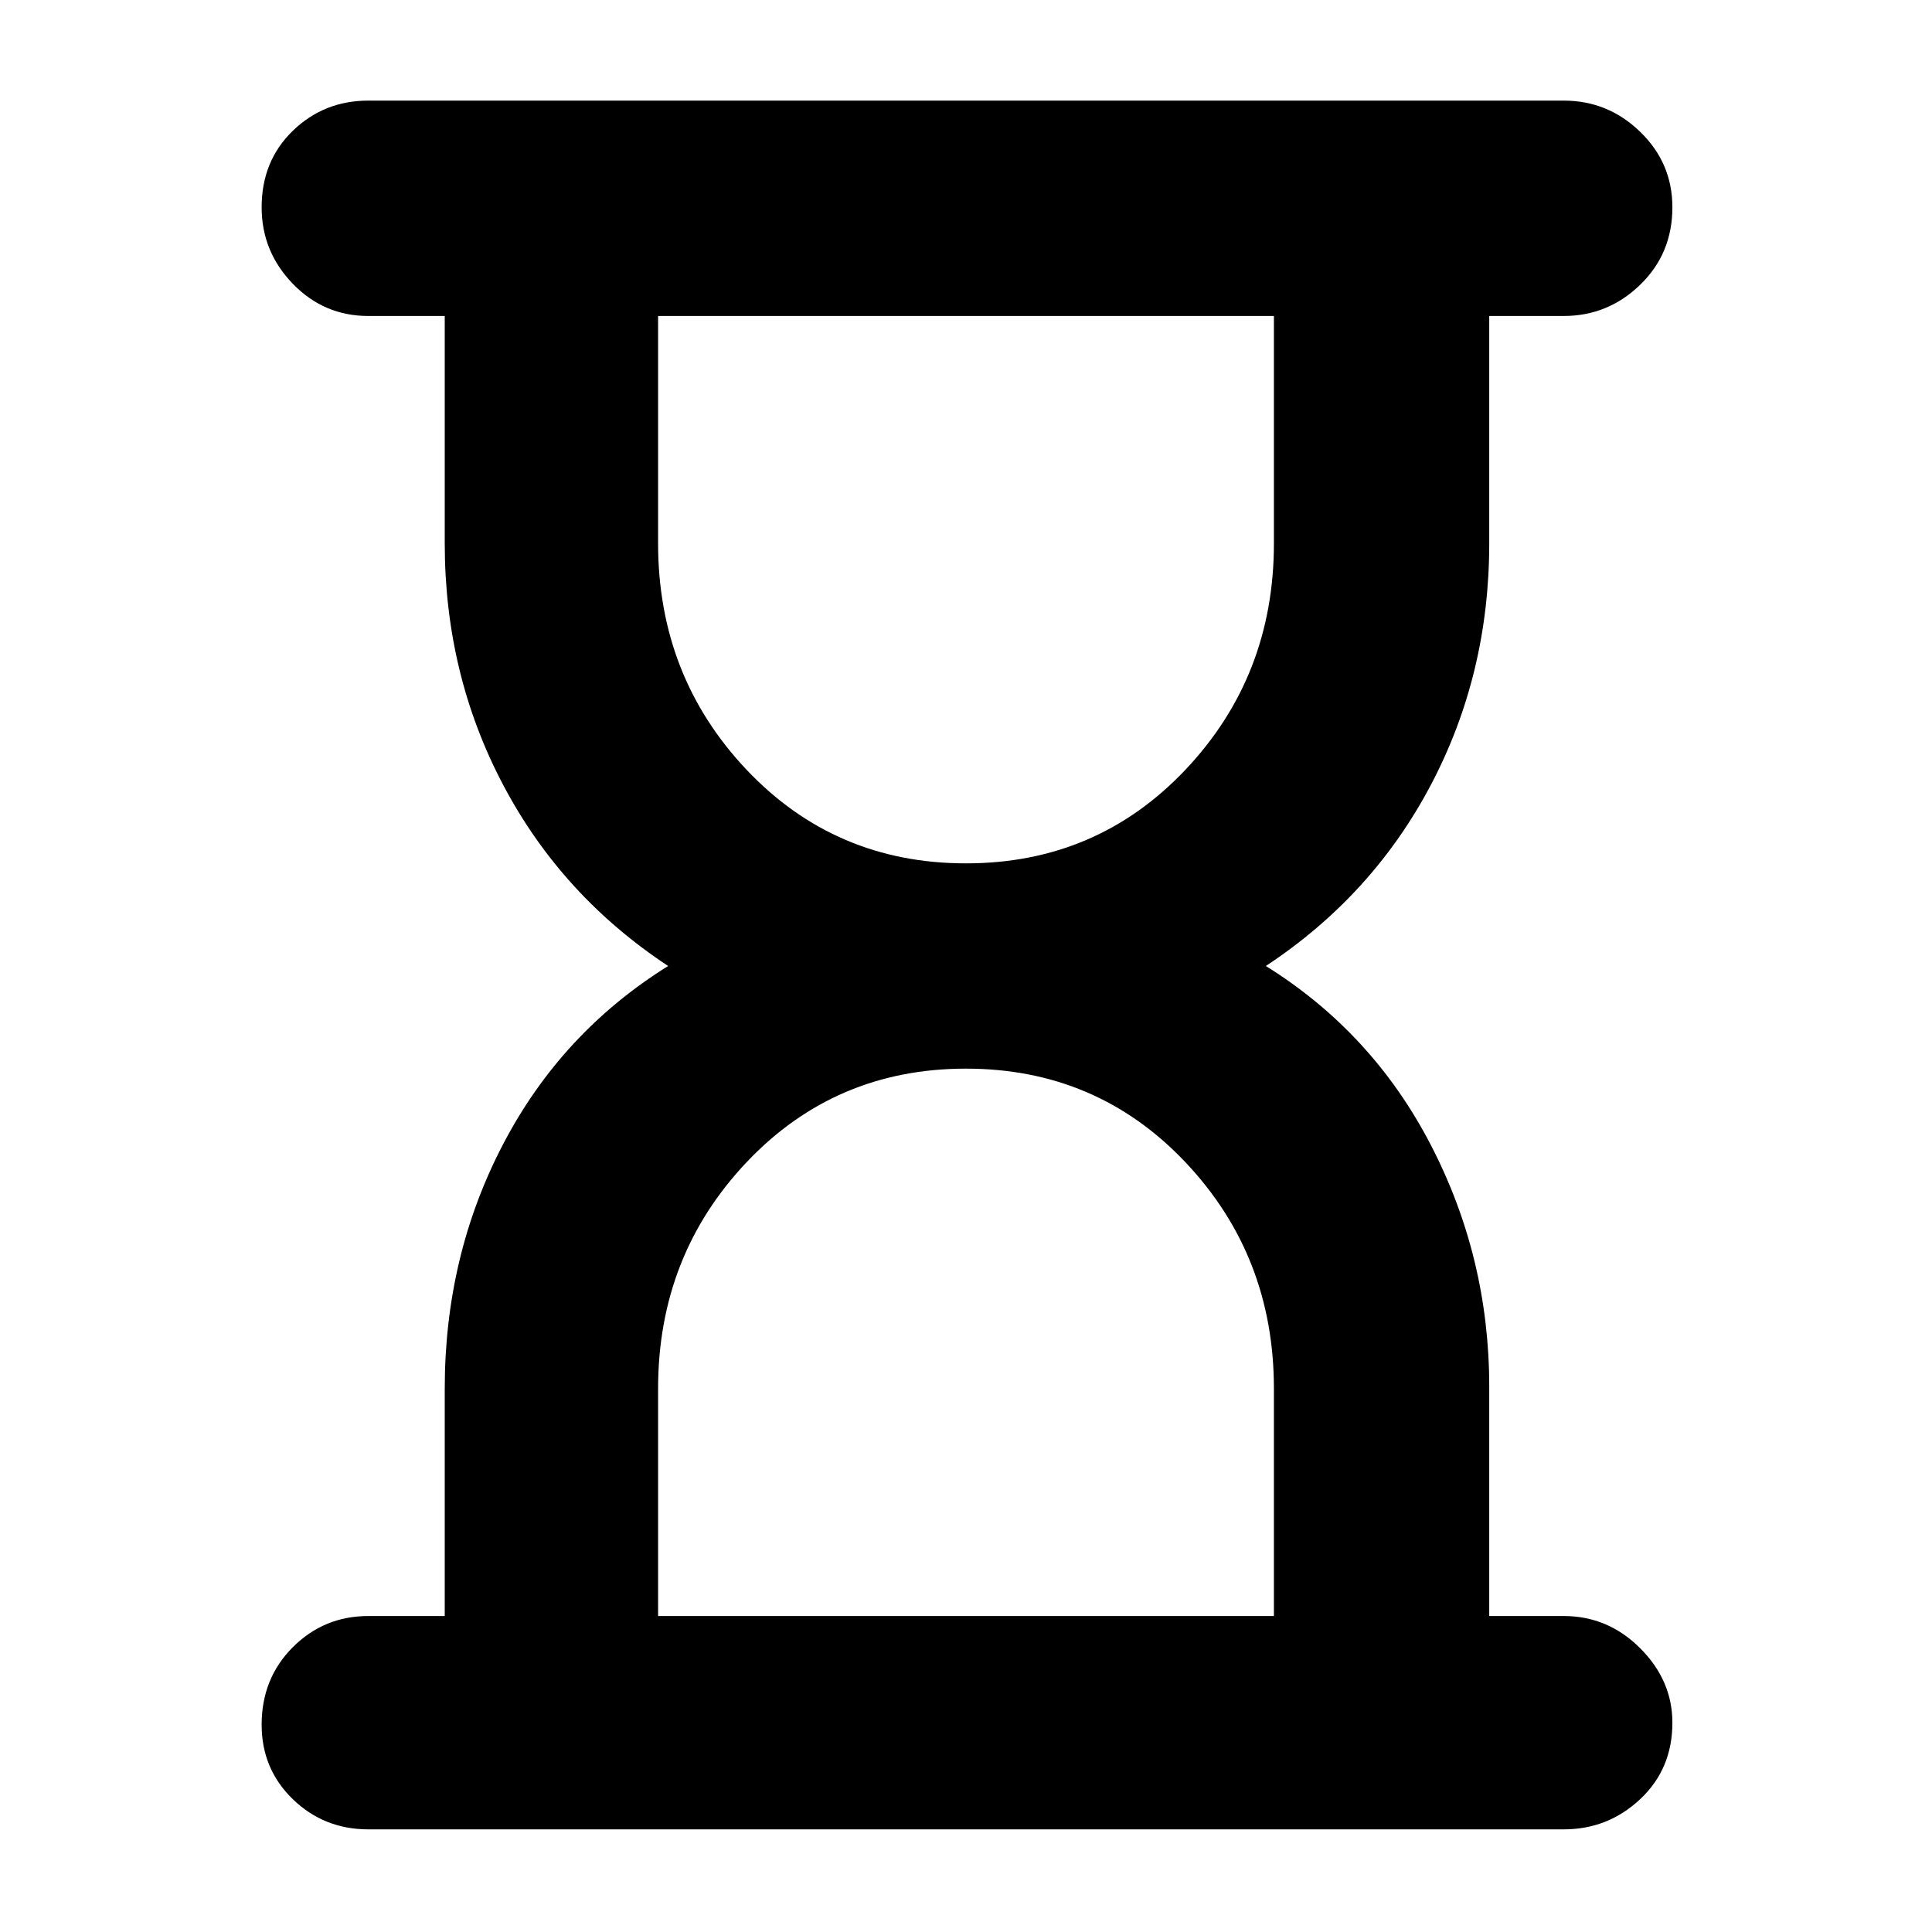 <svg xmlns="http://www.w3.org/2000/svg" height="40" width="40"><path d="M13.625 33.458h12.75V28.75q0-2.75-1.833-4.688-1.834-1.937-4.542-1.937-2.708 0-4.542 1.937Q13.625 26 13.625 28.75ZM20 17.875q2.708 0 4.542-1.937Q26.375 14 26.375 11.25V6.542h-12.75v4.708q0 2.75 1.833 4.688 1.834 1.937 4.542 1.937Zm12.375 20H7.625q-.917 0-1.563-.625-.645-.625-.645-1.542 0-.958.645-1.604.646-.646 1.563-.646h1.583V28.75q0-2.75 1.209-5.062 1.208-2.313 3.416-3.688-2.208-1.458-3.416-3.75-1.209-2.292-1.209-5V6.542H7.625q-.917 0-1.563-.667-.645-.667-.645-1.583 0-.959.645-1.584.646-.625 1.563-.625h24.75q.917 0 1.583.646.667.646.667 1.563 0 .958-.667 1.604-.666.646-1.583.646h-1.542v4.708q0 2.708-1.208 5T26.208 20q2.209 1.375 3.417 3.708 1.208 2.334 1.208 5v4.75h1.542q.917 0 1.583.667.667.667.667 1.542 0 .958-.667 1.583-.666.625-1.583.625Z"/></svg>